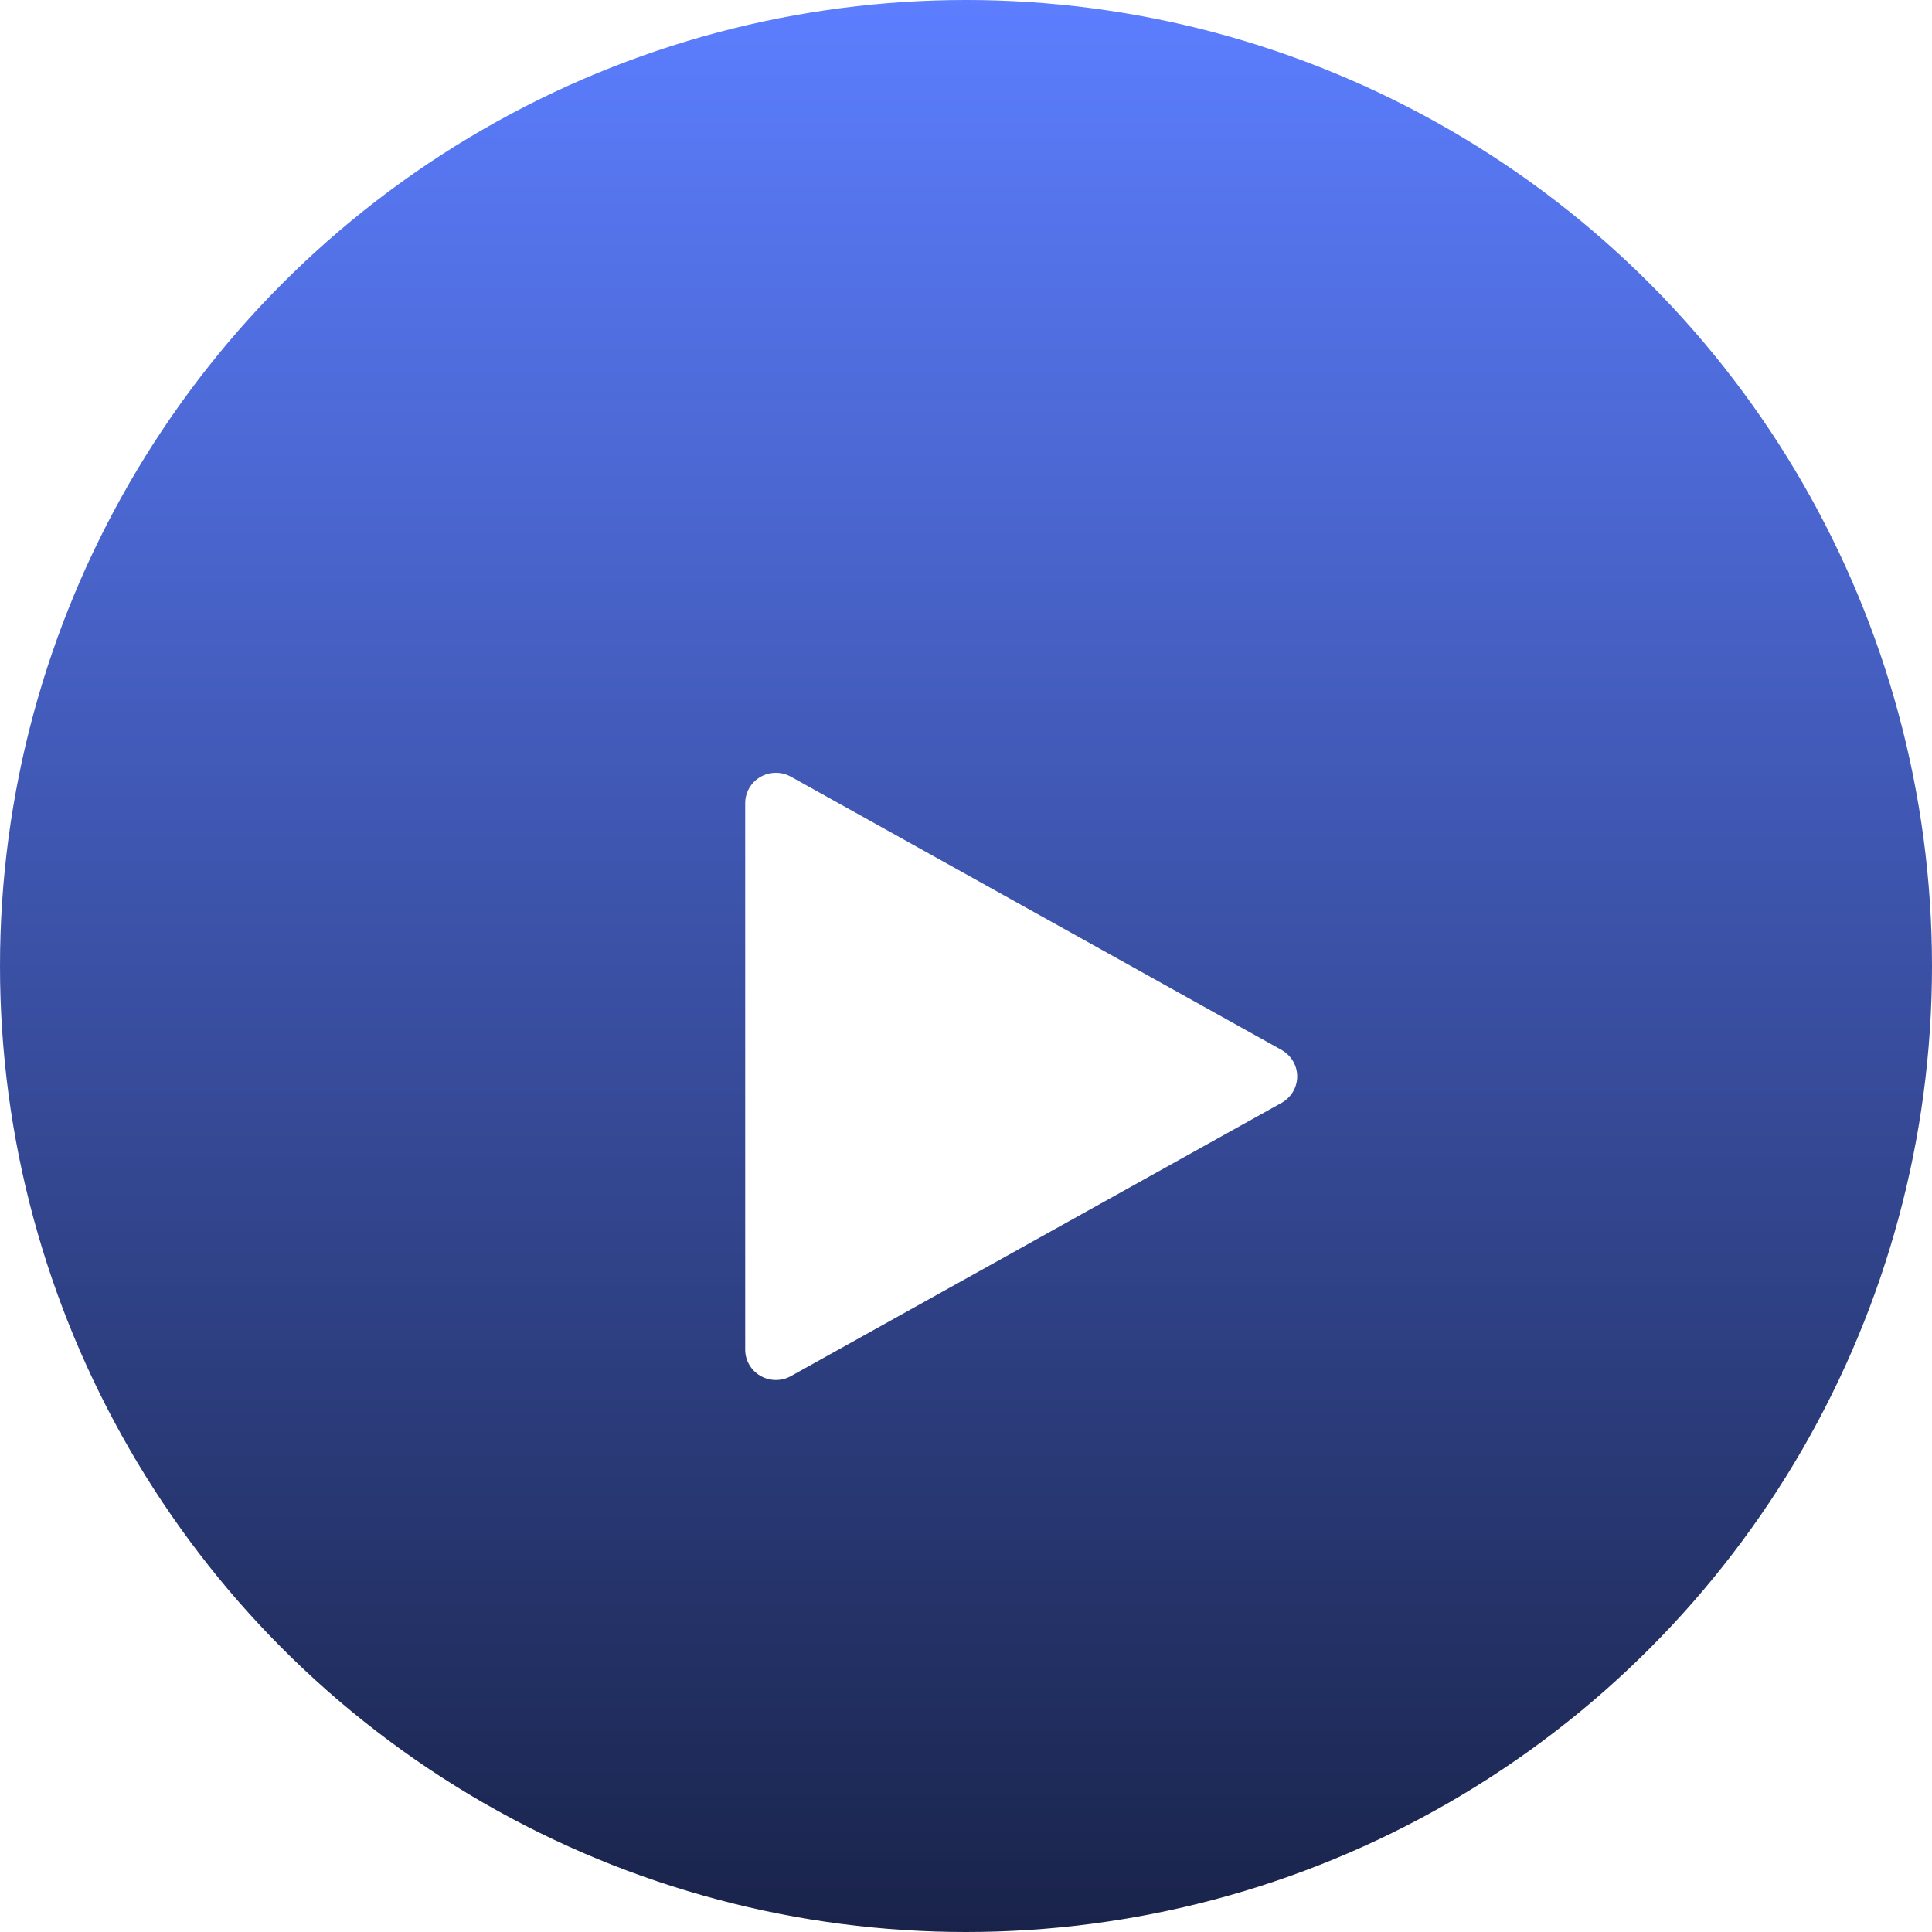 <svg width="70" height="70" viewBox="0 0 70 70" fill="none" xmlns="http://www.w3.org/2000/svg">
<circle cx="35" cy="35" r="35" fill="url(#paint0_linear_2391_753)"/>
<g filter="url(#filter0_d_2391_753)">
<path d="M46.433 34.041L28.656 24.141C28.311 23.949 27.891 23.954 27.551 24.15C27.209 24.348 27 24.708 27 25.1V44.9C27 45.292 27.209 45.652 27.551 45.85C27.724 45.949 27.918 46 28.111 46C28.298 46 28.487 45.954 28.656 45.859L46.433 35.959C46.782 35.763 47 35.398 47 35C47 34.602 46.782 34.237 46.433 34.041Z" fill="white"/>
</g>
<defs>
<filter id="filter0_d_2391_753" x="23" y="24" width="28" height="30" filterUnits="userSpaceOnUse" color-interpolation-filters="sRGB">
<feFlood flood-opacity="0" result="BackgroundImageFix"/>
<feColorMatrix in="SourceAlpha" type="matrix" values="0 0 0 0 0 0 0 0 0 0 0 0 0 0 0 0 0 0 127 0" result="hardAlpha"/>
<feOffset dy="4"/>
<feGaussianBlur stdDeviation="2"/>
<feComposite in2="hardAlpha" operator="out"/>
<feColorMatrix type="matrix" values="0 0 0 0 0 0 0 0 0 0 0 0 0 0 0 0 0 0 0.25 0"/>
<feBlend mode="normal" in2="BackgroundImageFix" result="effect1_dropShadow_2391_753"/>
<feBlend mode="normal" in="SourceGraphic" in2="effect1_dropShadow_2391_753" result="shape"/>
</filter>
<linearGradient id="paint0_linear_2391_753" x1="35" y1="0" x2="35" y2="70" gradientUnits="userSpaceOnUse">
<stop stop-color="#5C7EFF"/>
<stop offset="1" stop-color="#19234A"/>
</linearGradient>
</defs>
</svg>
